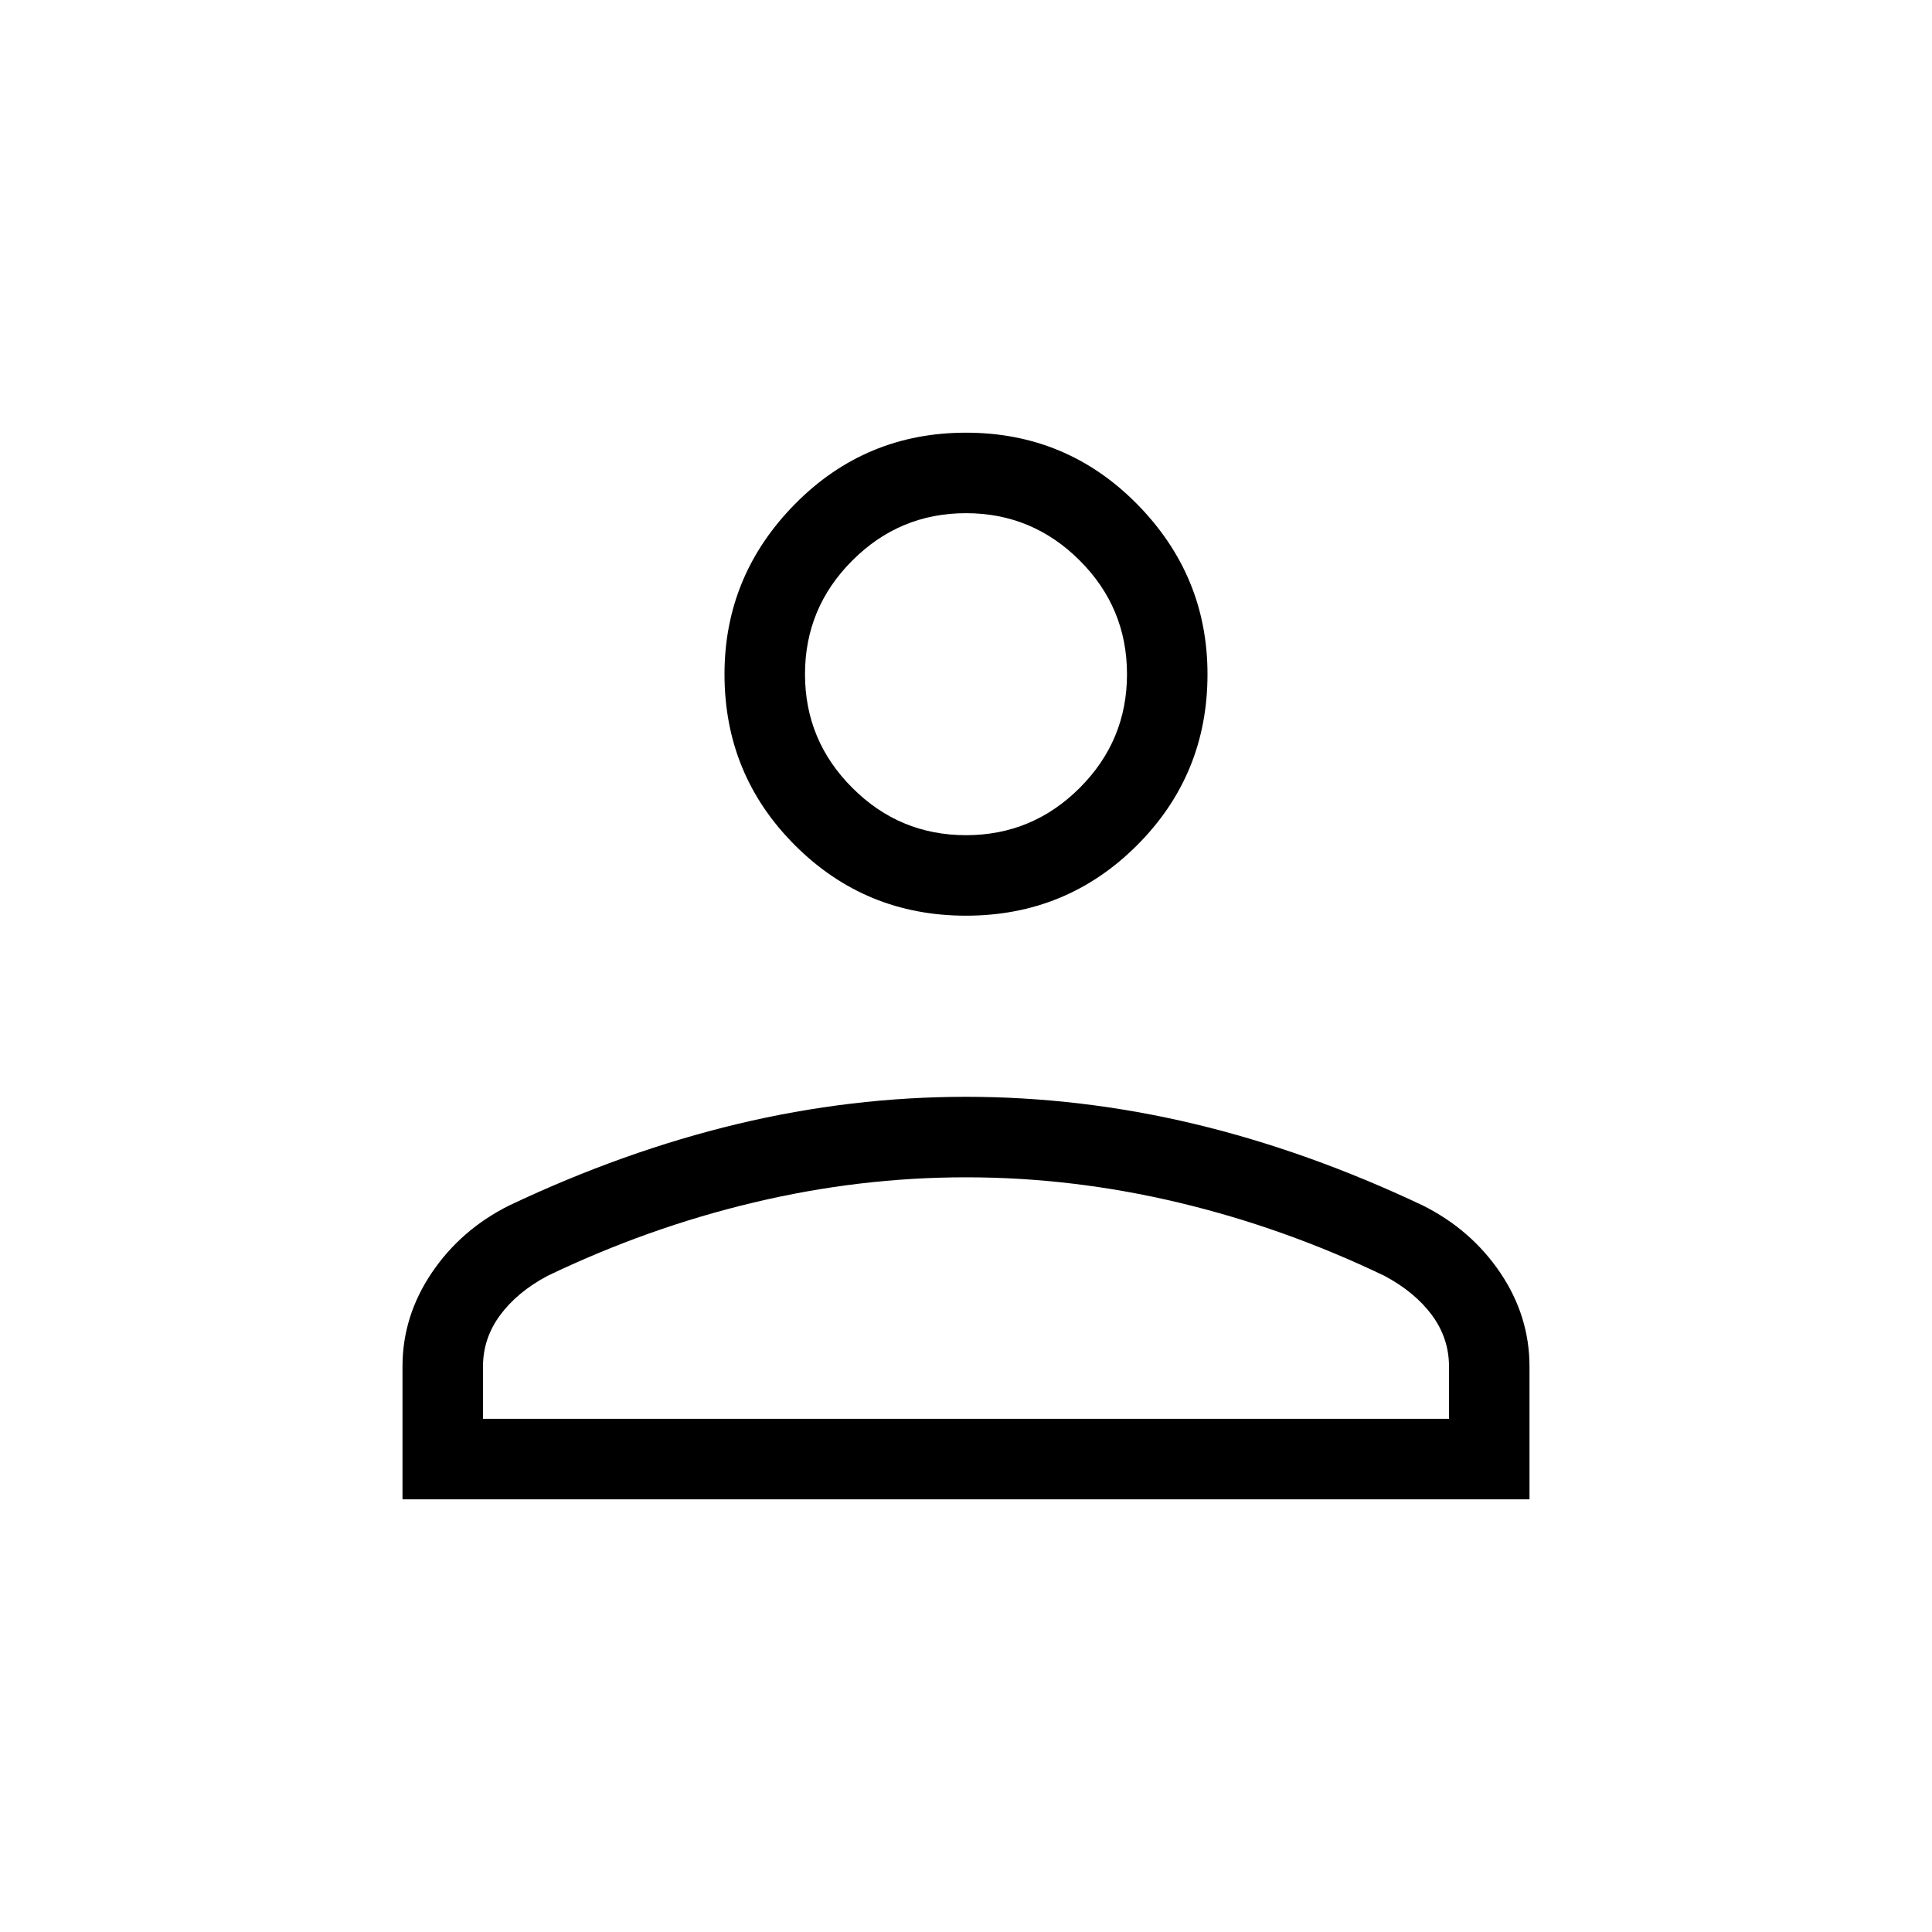 <svg xmlns="http://www.w3.org/2000/svg" height="24" width="24"><path d="M12 11.375q-1.25 0-2.125-.875T9 8.375q0-1.225.875-2.113.875-.887 2.125-.887t2.125.887Q15 7.15 15 8.375q0 1.25-.875 2.125T12 11.375Zm-7 7.25v-1.65q0-.625.363-1.163.362-.537.962-.837 1.425-.675 2.838-1.013 1.412-.337 2.837-.337 1.425 0 2.838.337 1.412.338 2.837 1.013.6.3.963.837.362.538.362 1.163v1.65Zm1-1h12v-.65q0-.35-.212-.638-.213-.287-.588-.487-1.25-.6-2.562-.912-1.313-.313-2.638-.313t-2.637.313q-1.313.312-2.563.912-.375.2-.587.487-.213.288-.213.638Zm6-7.25q.825 0 1.413-.588Q14 9.2 14 8.375t-.587-1.412q-.588-.588-1.413-.588-.825 0-1.412.588Q10 7.55 10 8.375t.588 1.412q.587.588 1.412.588Zm0-2Zm0 9.25Z"/></svg>